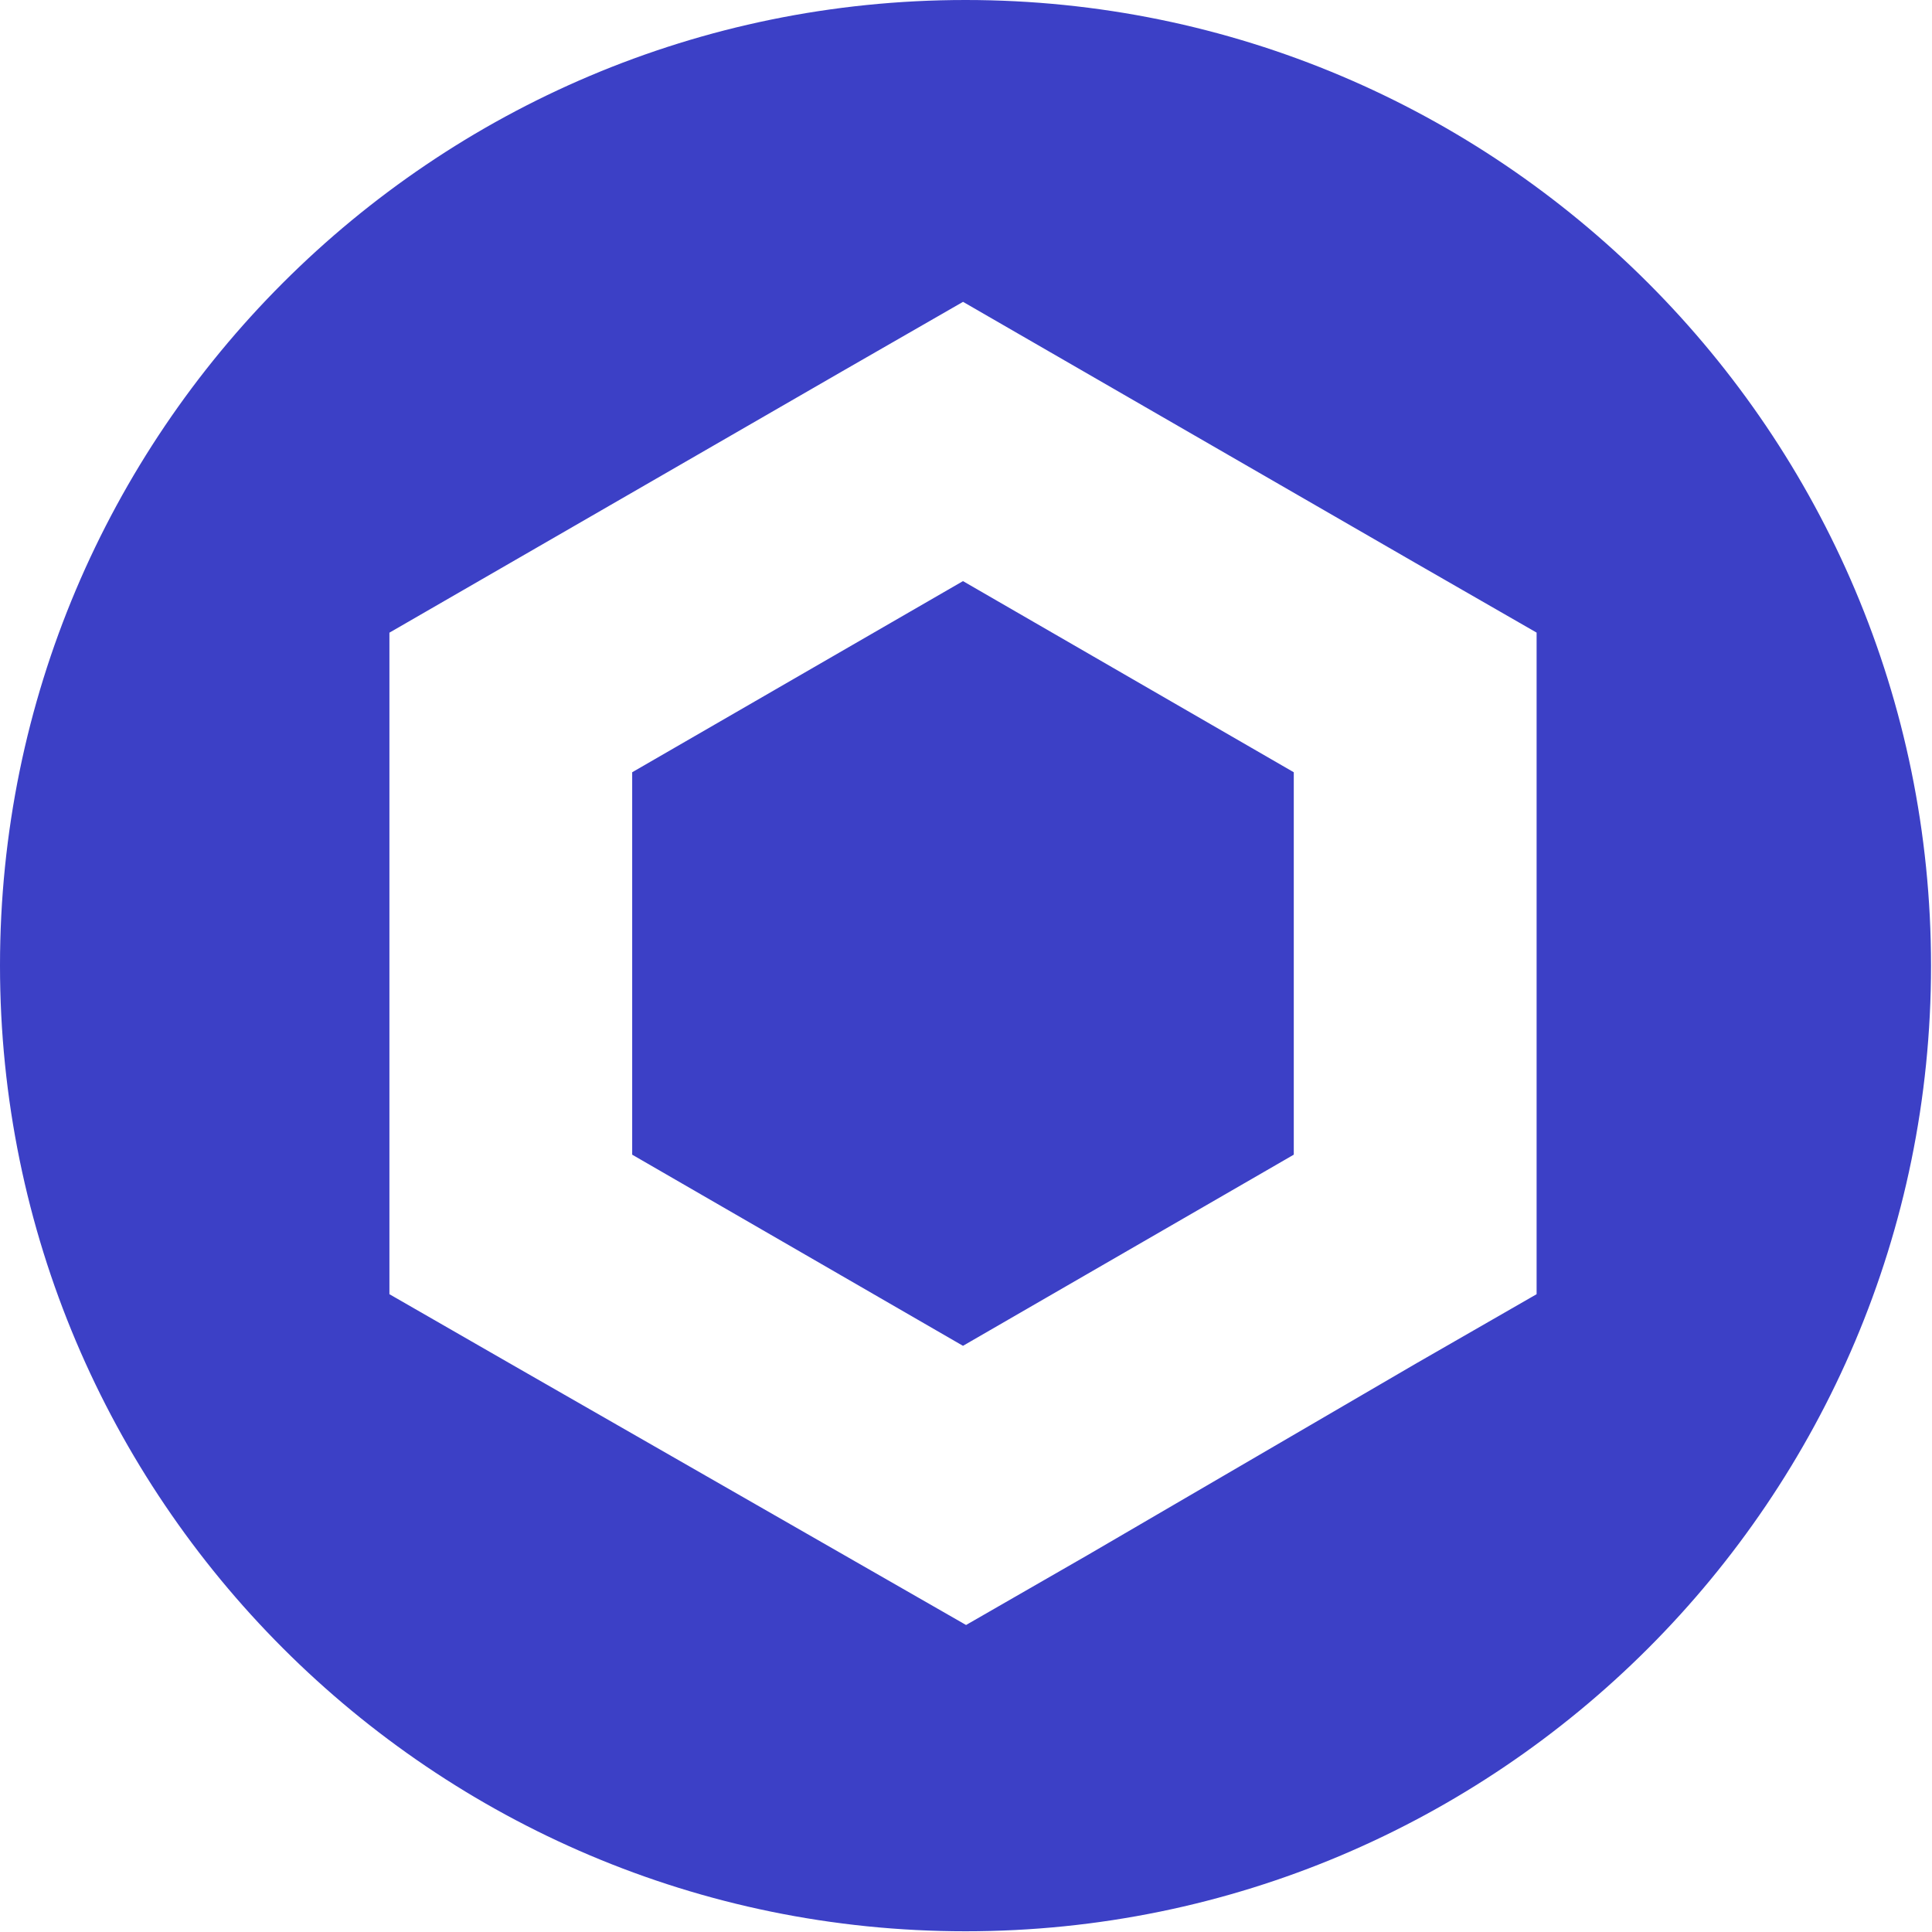 <!-- Generated by IcoMoon.io -->
<svg version="1.1" xmlns="http://www.w3.org/2000/svg" width="32" height="32" viewBox="0 0 32 32">
<title>asset-link</title>
<path fill="#3c40c6" d="M15.992 31.988c-8.826 0-15.992-7.17-15.992-15.996s7.162-15.992 15.992-15.992 15.992 7.17 15.992 15.996-7.166 15.992-15.992 15.992zM15.95 5l-2.011 1.156-7.489 4.323v10.957l2.011 1.156 7.54 4.323 2.010-1.156 5.429-3.167 2.011-1.156v-10.958l-2.011-1.156-7.49-4.323zM10.471 19.125v-6.334l5.479-3.166 5.479 3.166v6.334l-5.479 3.166-5.479-3.166z"></path>
</svg>
